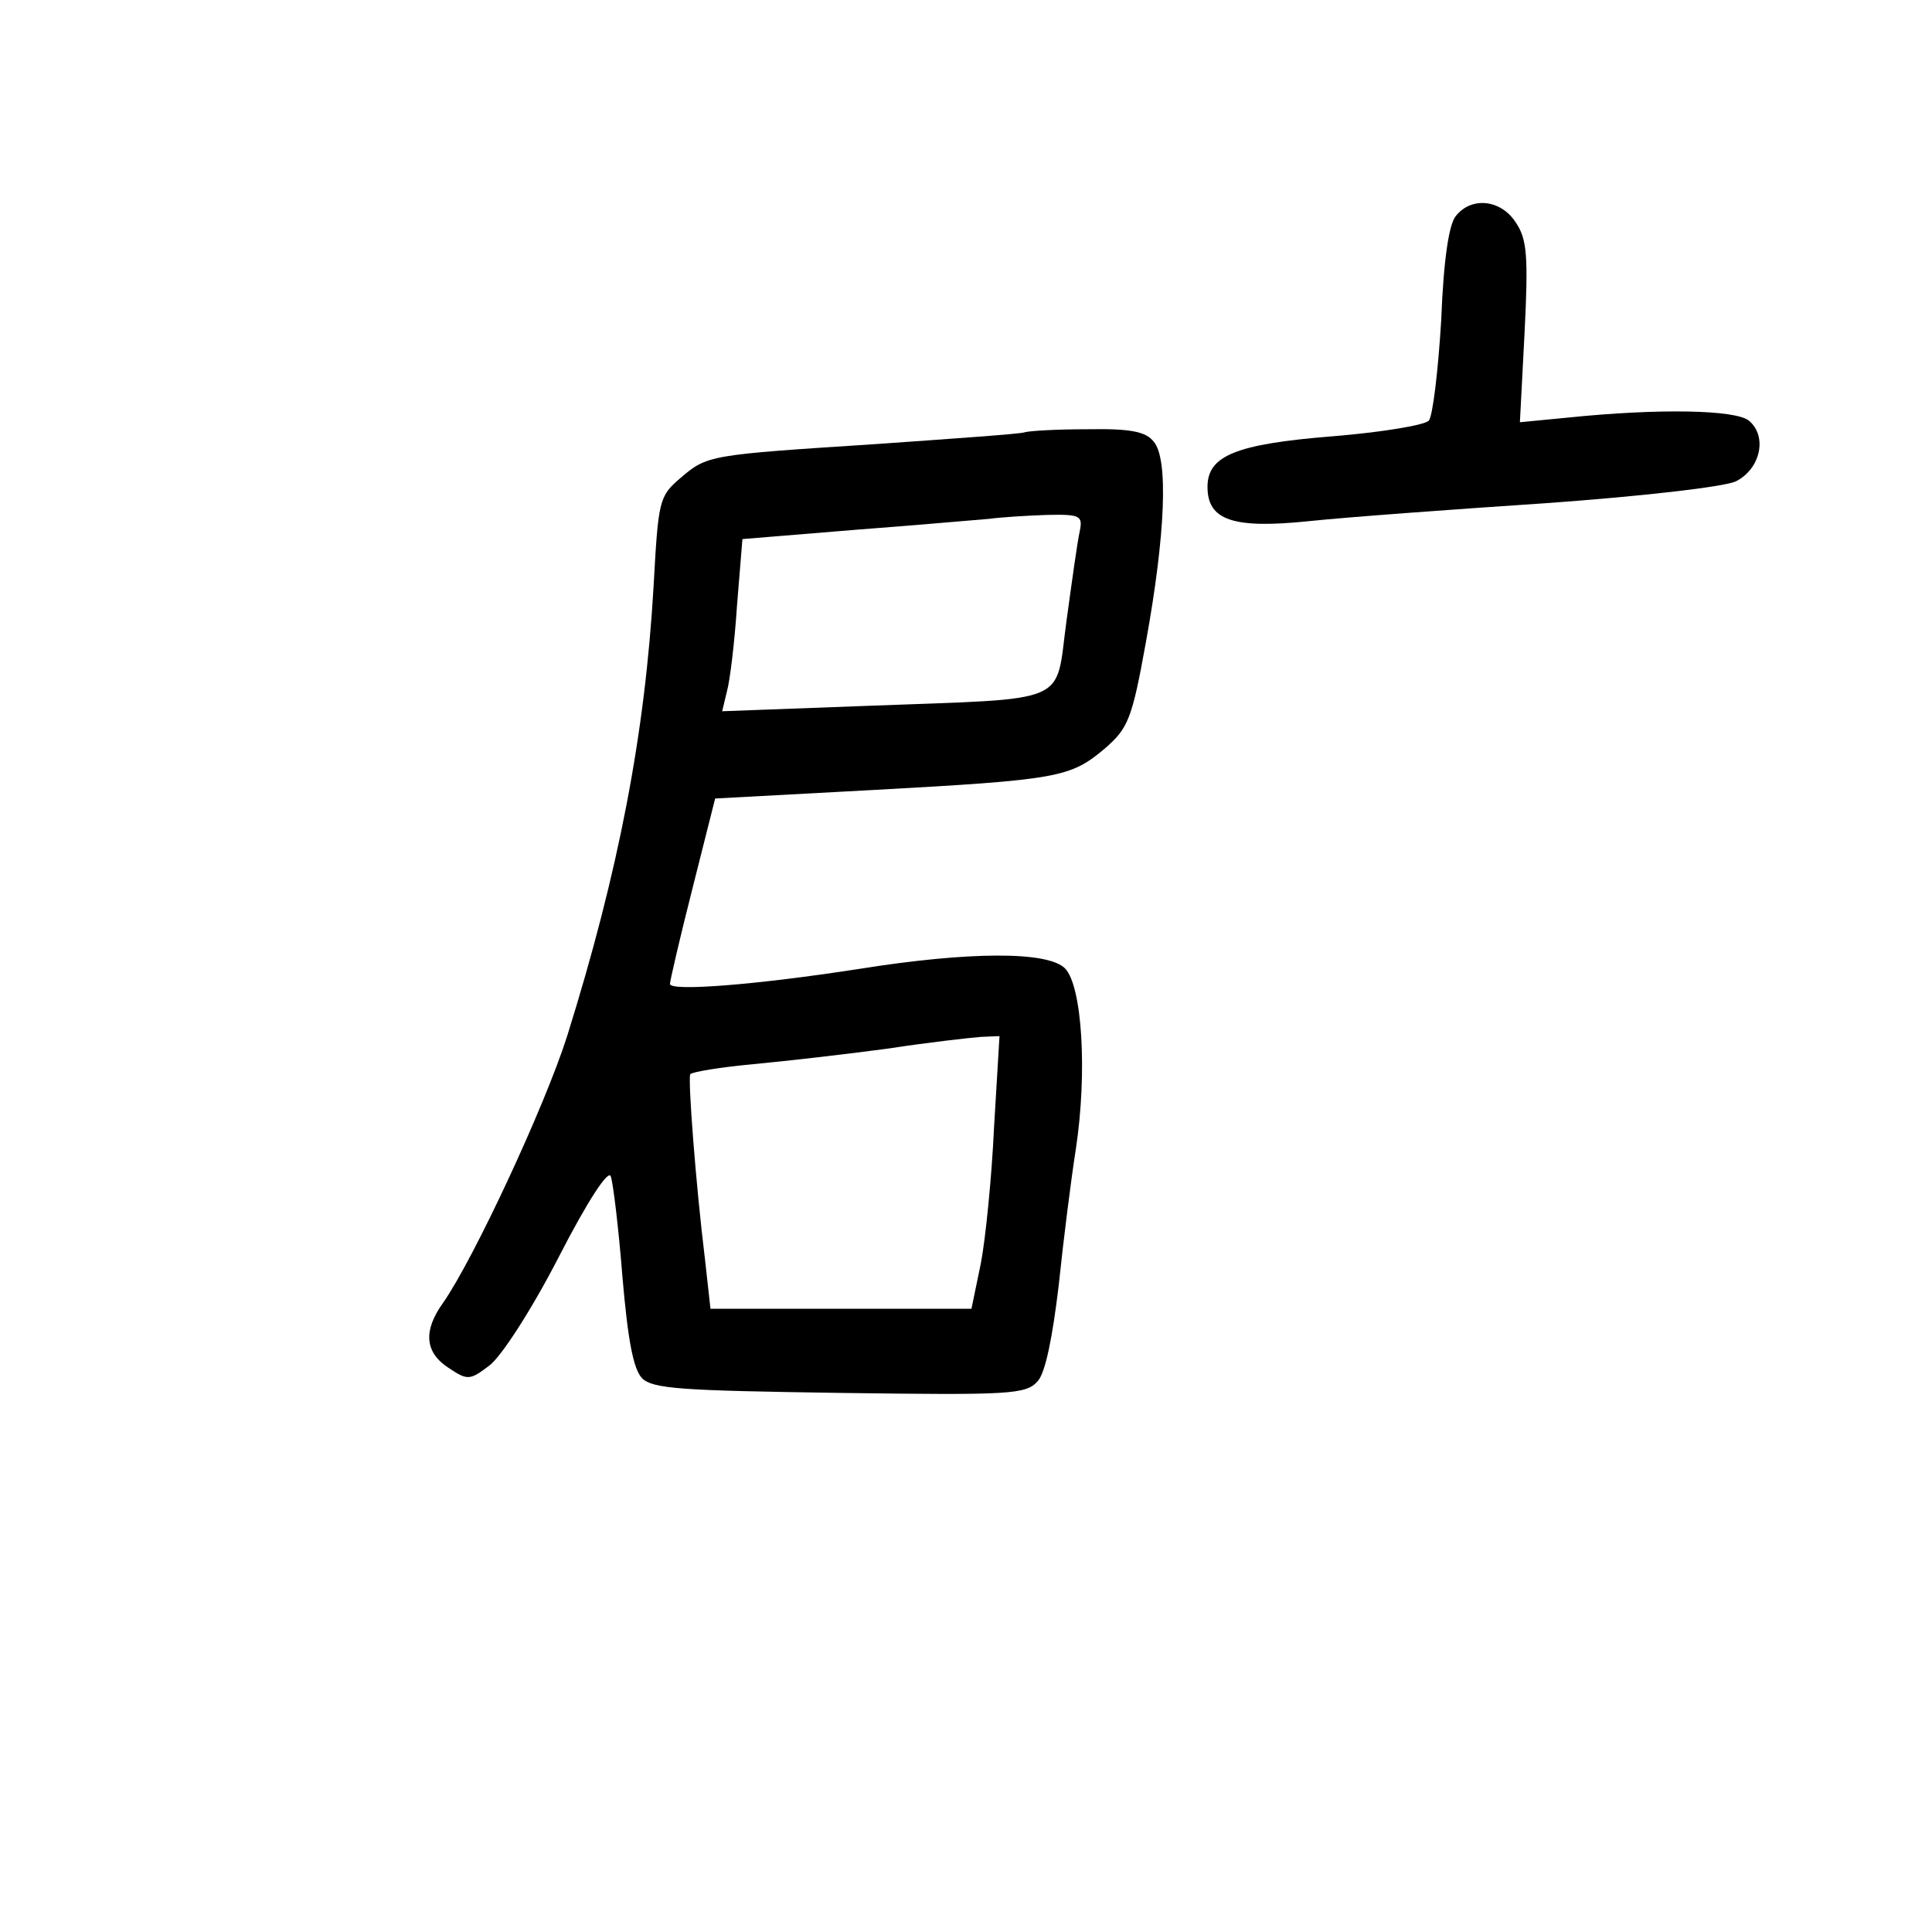 <?xml version="1.0" standalone="no"?>
<!DOCTYPE svg PUBLIC "-//W3C//DTD SVG 20010904//EN"
 "http://www.w3.org/TR/2001/REC-SVG-20010904/DTD/svg10.dtd">
<svg version="1.0" xmlns="http://www.w3.org/2000/svg"
 width="248pt" height="248pt" viewBox="0 0 248 248"
 preserveAspectRatio="xMidYMid meet">
<g transform="translate(0,248) scale(0.1,-0.1)"
fill="#000000" stroke="none">
<path d="M1869 2203 c-9 -10 -16 -56 -19 -134 -4 -66 -11 -124 -16 -129 -6 -6
-62 -15 -123 -20 -125 -10 -161 -25 -161 -65 0 -43 33 -54 130 -44 47 5 183
15 303 23 126 9 229 21 245 28 32 16 41 58 17 78 -17 14 -115 16 -232 4 l-62
-6 6 115 c5 99 3 120 -11 141 -19 30 -57 34 -77 9z"/>
<path d="M1315 1925 c-5 -2 -91 -8 -190 -15 -216 -14 -217 -14 -252 -44 -27
-23 -28 -29 -34 -138 -11 -191 -45 -367 -111 -578 -29 -91 -120 -286 -159
-342 -26 -36 -24 -64 7 -84 24 -16 27 -16 52 3 15 11 54 71 89 139 38 74 64
113 67 104 3 -8 10 -66 15 -129 7 -82 14 -118 25 -130 14 -14 51 -16 254 -19
219 -3 239 -2 254 15 10 11 19 56 27 123 6 58 16 137 22 175 15 99 8 210 -14
232 -22 22 -122 22 -266 -1 -129 -20 -241 -29 -241 -19 0 4 13 60 29 123 l29
115 204 11 c237 13 252 16 296 53 30 26 35 37 53 137 25 138 29 235 10 257
-10 13 -30 17 -85 16 -39 0 -75 -2 -81 -4z m71 -127 c-3 -13 -10 -64 -17 -115
-15 -109 9 -99 -254 -109 l-188 -7 6 25 c4 14 10 64 13 110 l7 86 146 12 c80
6 157 13 171 14 14 2 46 4 73 5 44 1 47 -1 43 -21z m-110 -765 c-3 -65 -11
-144 -17 -175 l-12 -58 -167 0 -168 0 -7 63 c-12 98 -22 231 -19 238 2 3 38 9
81 13 43 4 121 13 173 20 52 8 106 14 119 15 l24 1 -7 -117z"/>
</g>
</svg>
